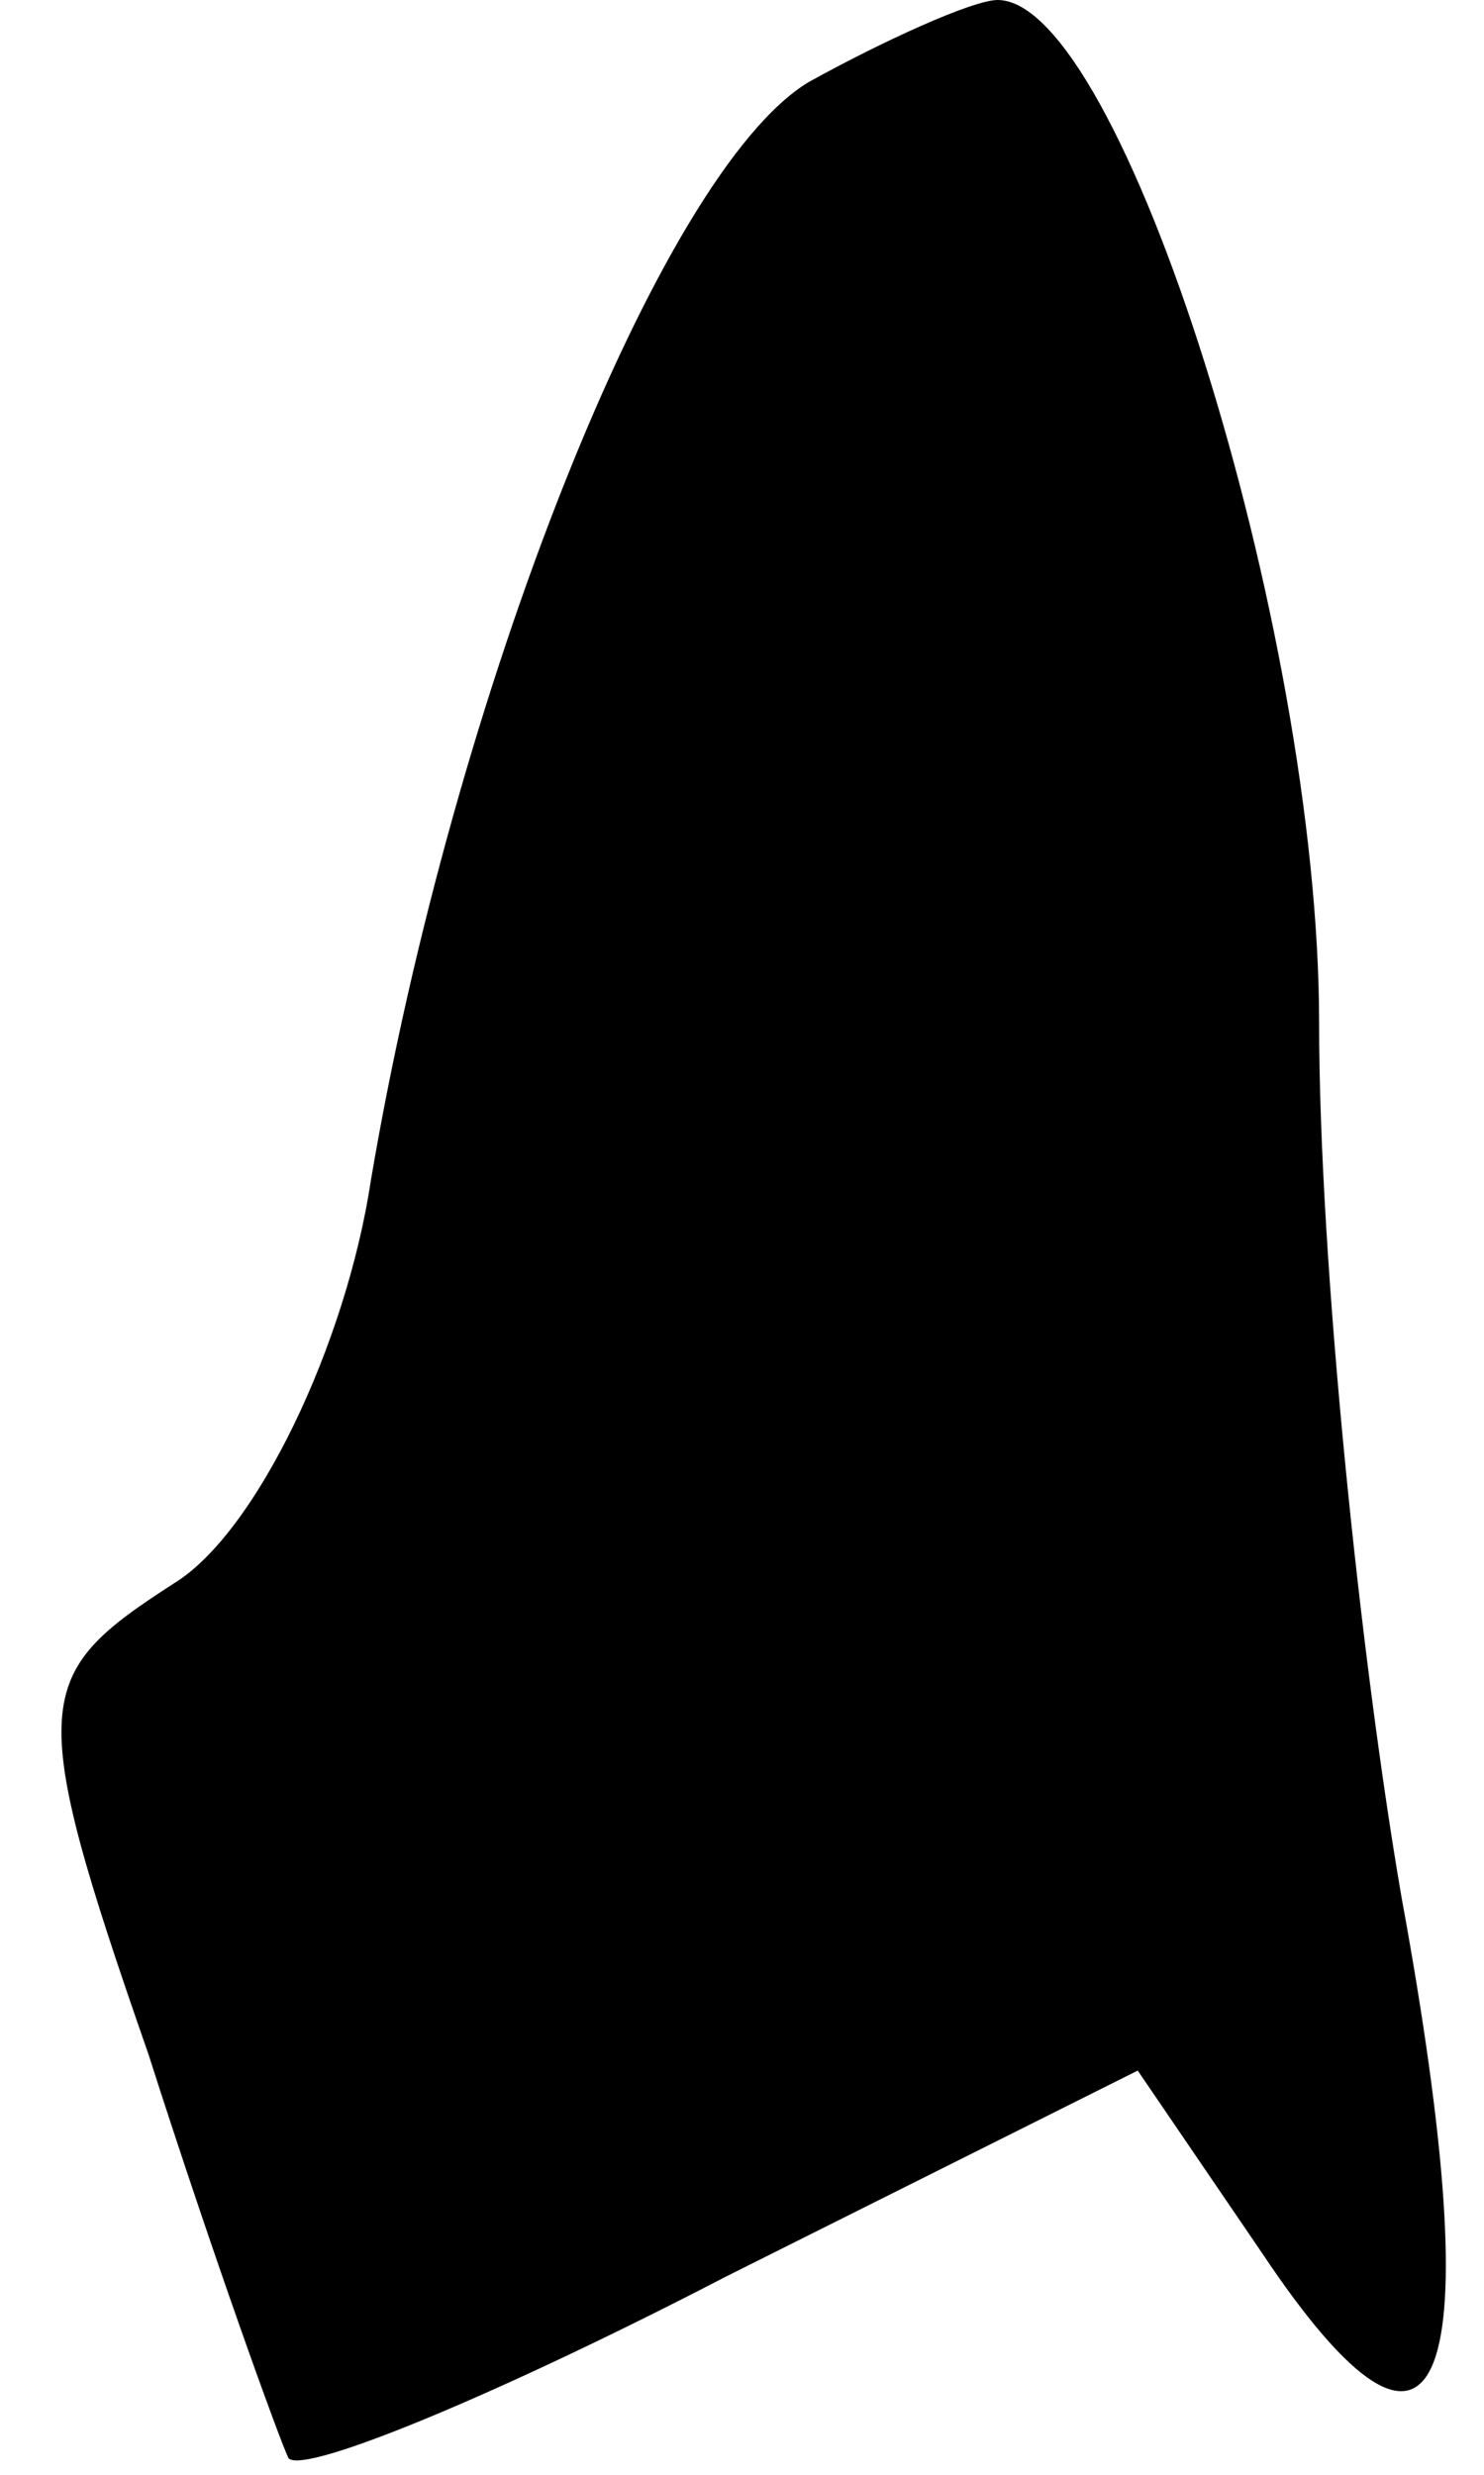 <?xml version="1.0" standalone="no"?>
<!DOCTYPE svg PUBLIC "-//W3C//DTD SVG 20010904//EN"
 "http://www.w3.org/TR/2001/REC-SVG-20010904/DTD/svg10.dtd">
<svg version="1.0" xmlns="http://www.w3.org/2000/svg"
 width="18pt" height="30pt" viewBox="0 0 18 30"
 preserveAspectRatio="xMidYMid meet">
<g transform="translate(0,30) scale(0.1,-0.1)"
fill="#000000" stroke="none">
<path fill="#000000" stroke="none" d="M98 290 c-18 -11 -43 -74 -53 -133 -3
-20 -14 -43 -24 -49 -17 -11 -18 -14 -3 -57 8 -25 16 -47 17 -49 2 -2 26 8 53
22 l50 25 15 -22 c22 -33 28 -17 17 43 -5 29 -10 77 -10 106 0 48 -24 124 -39
124 -3 0 -14 -5 -23 -10z"/>
</g>
</svg>
